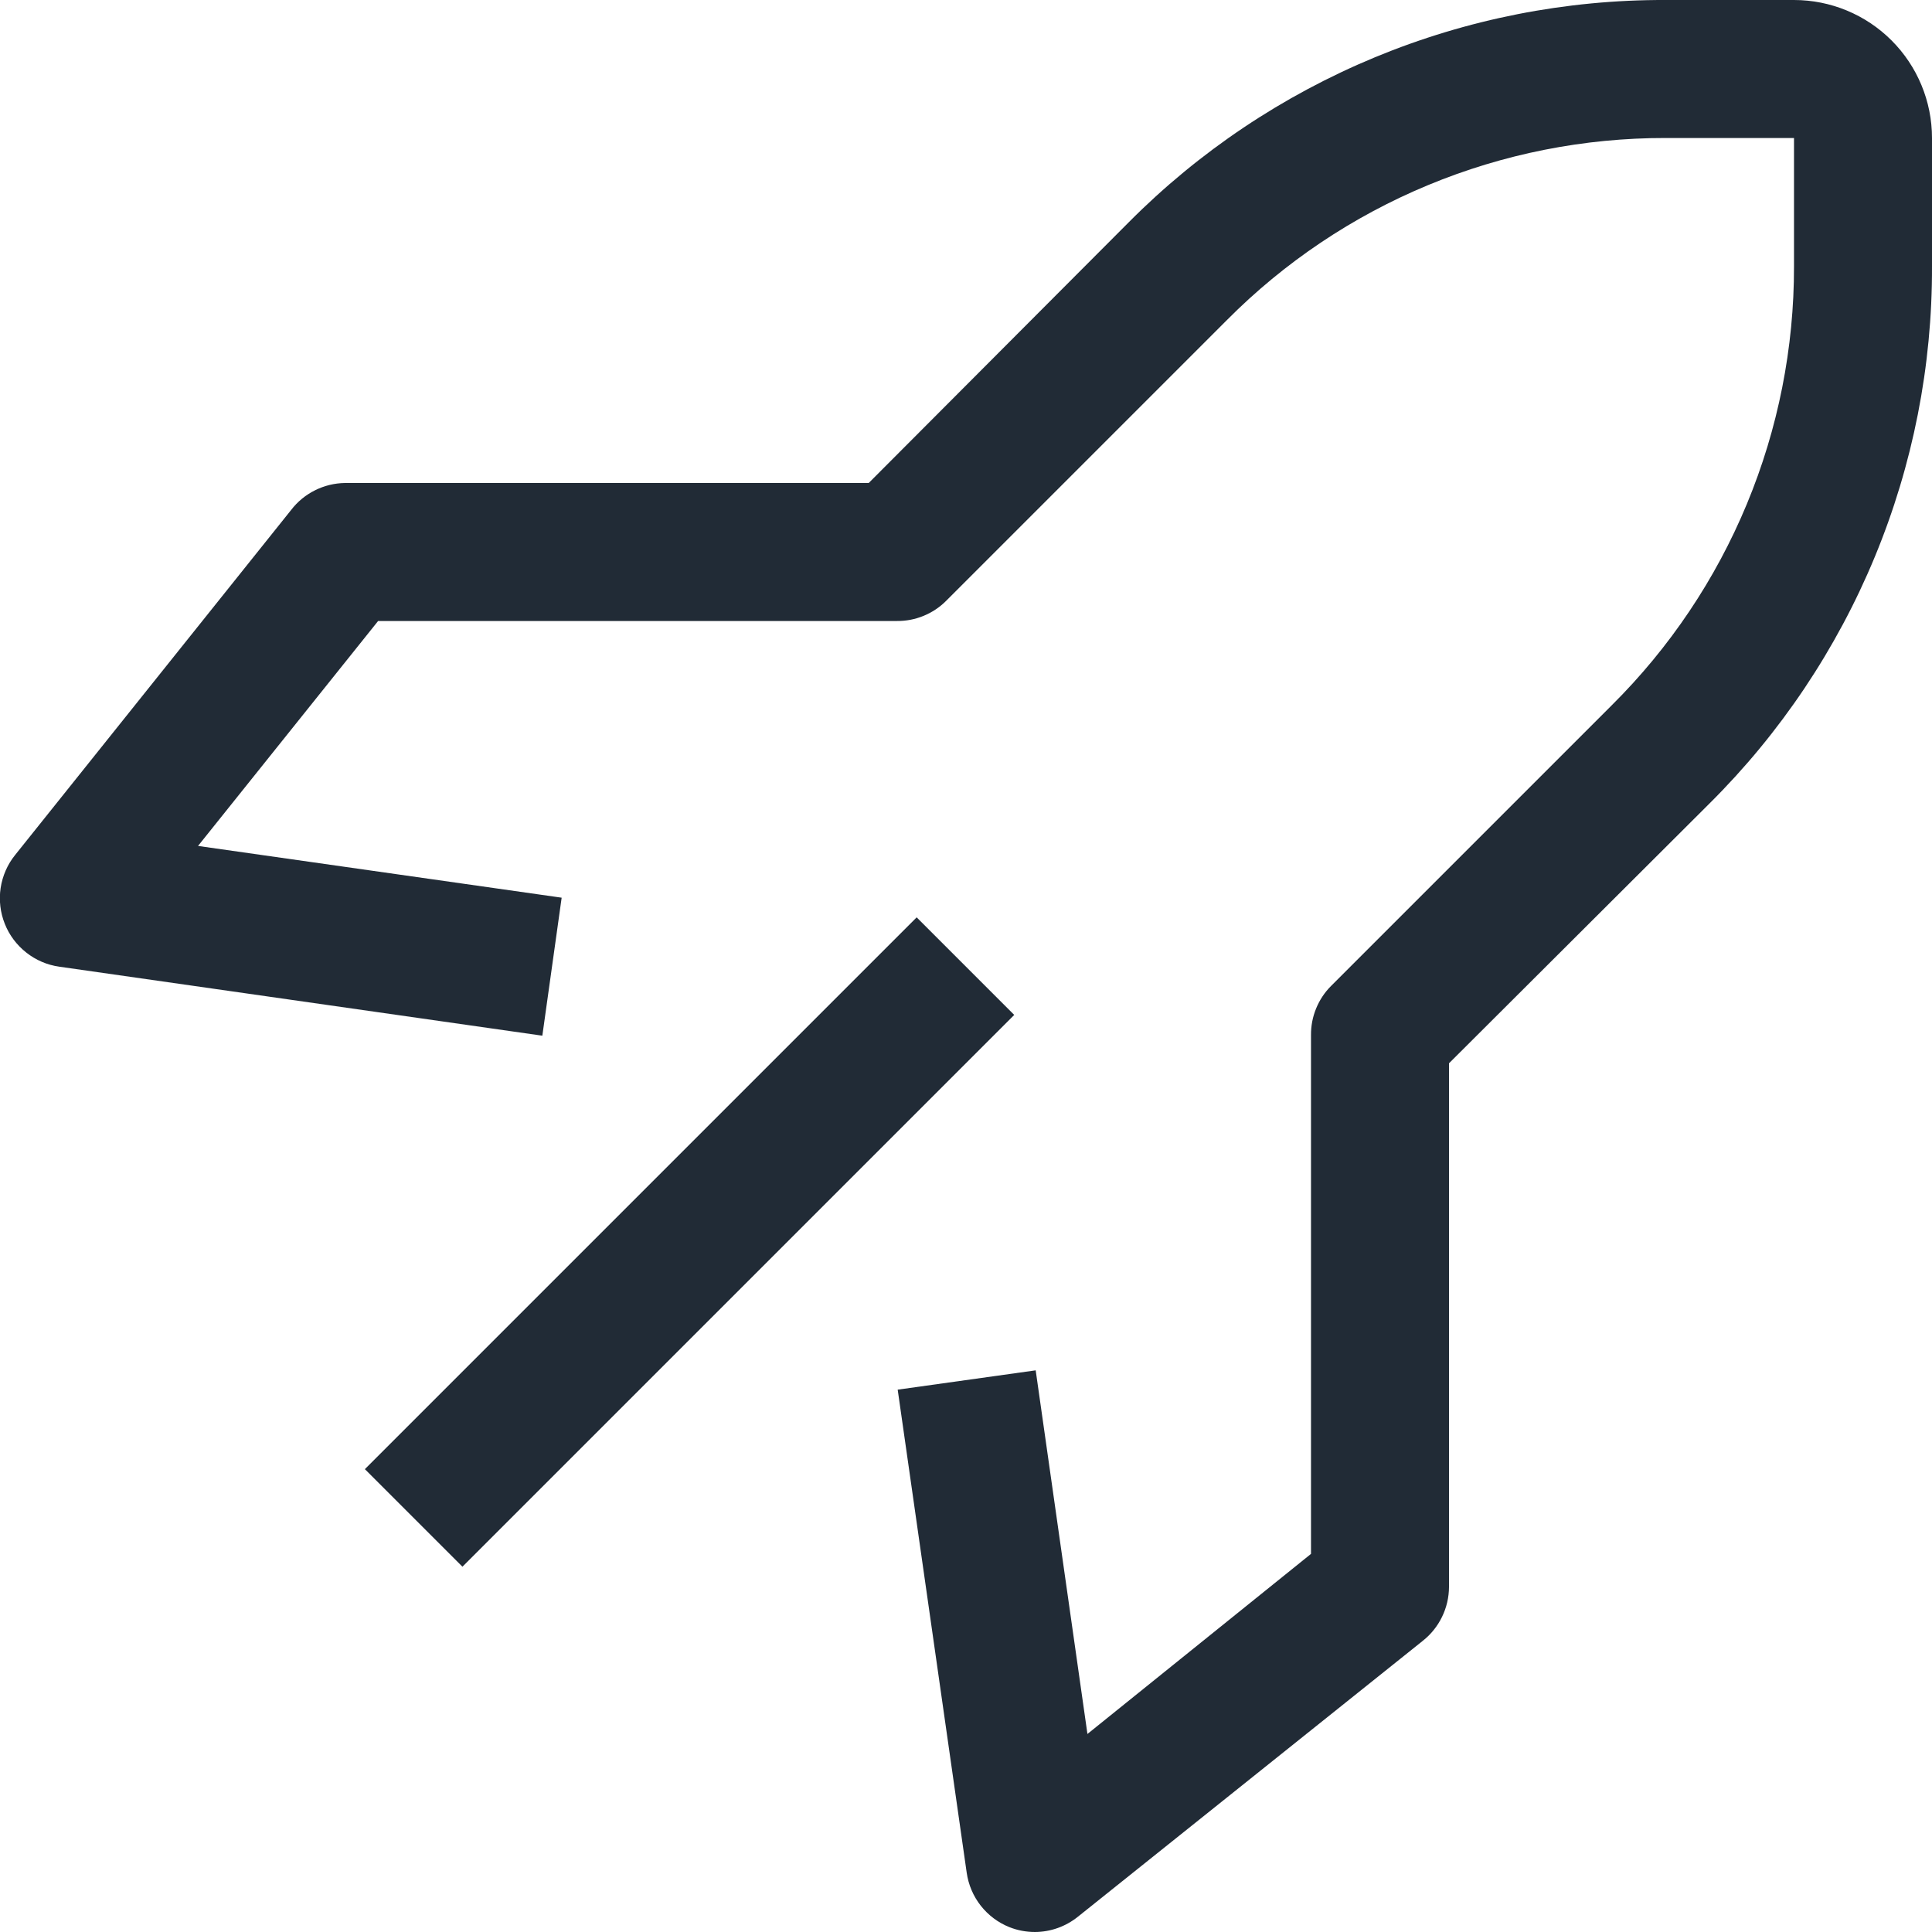 <svg width="28" height="28" viewBox="0 0 28 28" fill="none" xmlns="http://www.w3.org/2000/svg">
<path d="M5.288 21.292L13.285 13.295L14.699 14.709L6.702 22.706L5.288 21.292Z" fill="#212B36"/>
<path d="M15 28C14.873 28 14.748 27.977 14.63 27.93C14.466 27.865 14.323 27.757 14.214 27.619C14.105 27.48 14.035 27.315 14.01 27.14L13.01 20.14L15.01 19.86L15.76 25.13L19 22.52V15C18.999 14.868 19.024 14.738 19.074 14.616C19.124 14.494 19.197 14.383 19.29 14.29L23.36 10.22C24.199 9.387 24.864 8.396 25.317 7.304C25.77 6.213 26.002 5.042 26 3.86V2H24.14C22.958 1.998 21.787 2.23 20.696 2.683C19.604 3.136 18.613 3.801 17.78 4.64L13.71 8.71C13.617 8.803 13.506 8.876 13.384 8.926C13.262 8.976 13.132 9.001 13 9H5.48L2.87 12.26L8.14 13.01L7.86 15.01L0.86 14.01C0.685 13.986 0.52 13.915 0.382 13.806C0.243 13.697 0.135 13.554 0.07 13.39C0.004 13.225 -0.017 13.046 0.009 12.87C0.036 12.694 0.108 12.528 0.22 12.39L4.22 7.39C4.312 7.27 4.43 7.173 4.565 7.106C4.7 7.038 4.849 7.002 5 7H12.59L16.36 3.22C17.379 2.195 18.592 1.383 19.927 0.83C21.263 0.277 22.695 -0.005 24.14 6.19679e-05H26C26.53 6.19679e-05 27.039 0.211 27.414 0.586C27.789 0.961 28 1.47 28 2V3.86C28.005 5.305 27.723 6.737 27.17 8.073C26.617 9.408 25.805 10.621 24.78 11.64L21 15.41V23C20.999 23.15 20.965 23.298 20.899 23.433C20.833 23.569 20.738 23.687 20.62 23.78L15.62 27.78C15.444 27.921 15.226 27.999 15 28Z" fill="#212B36"/>
</svg>
